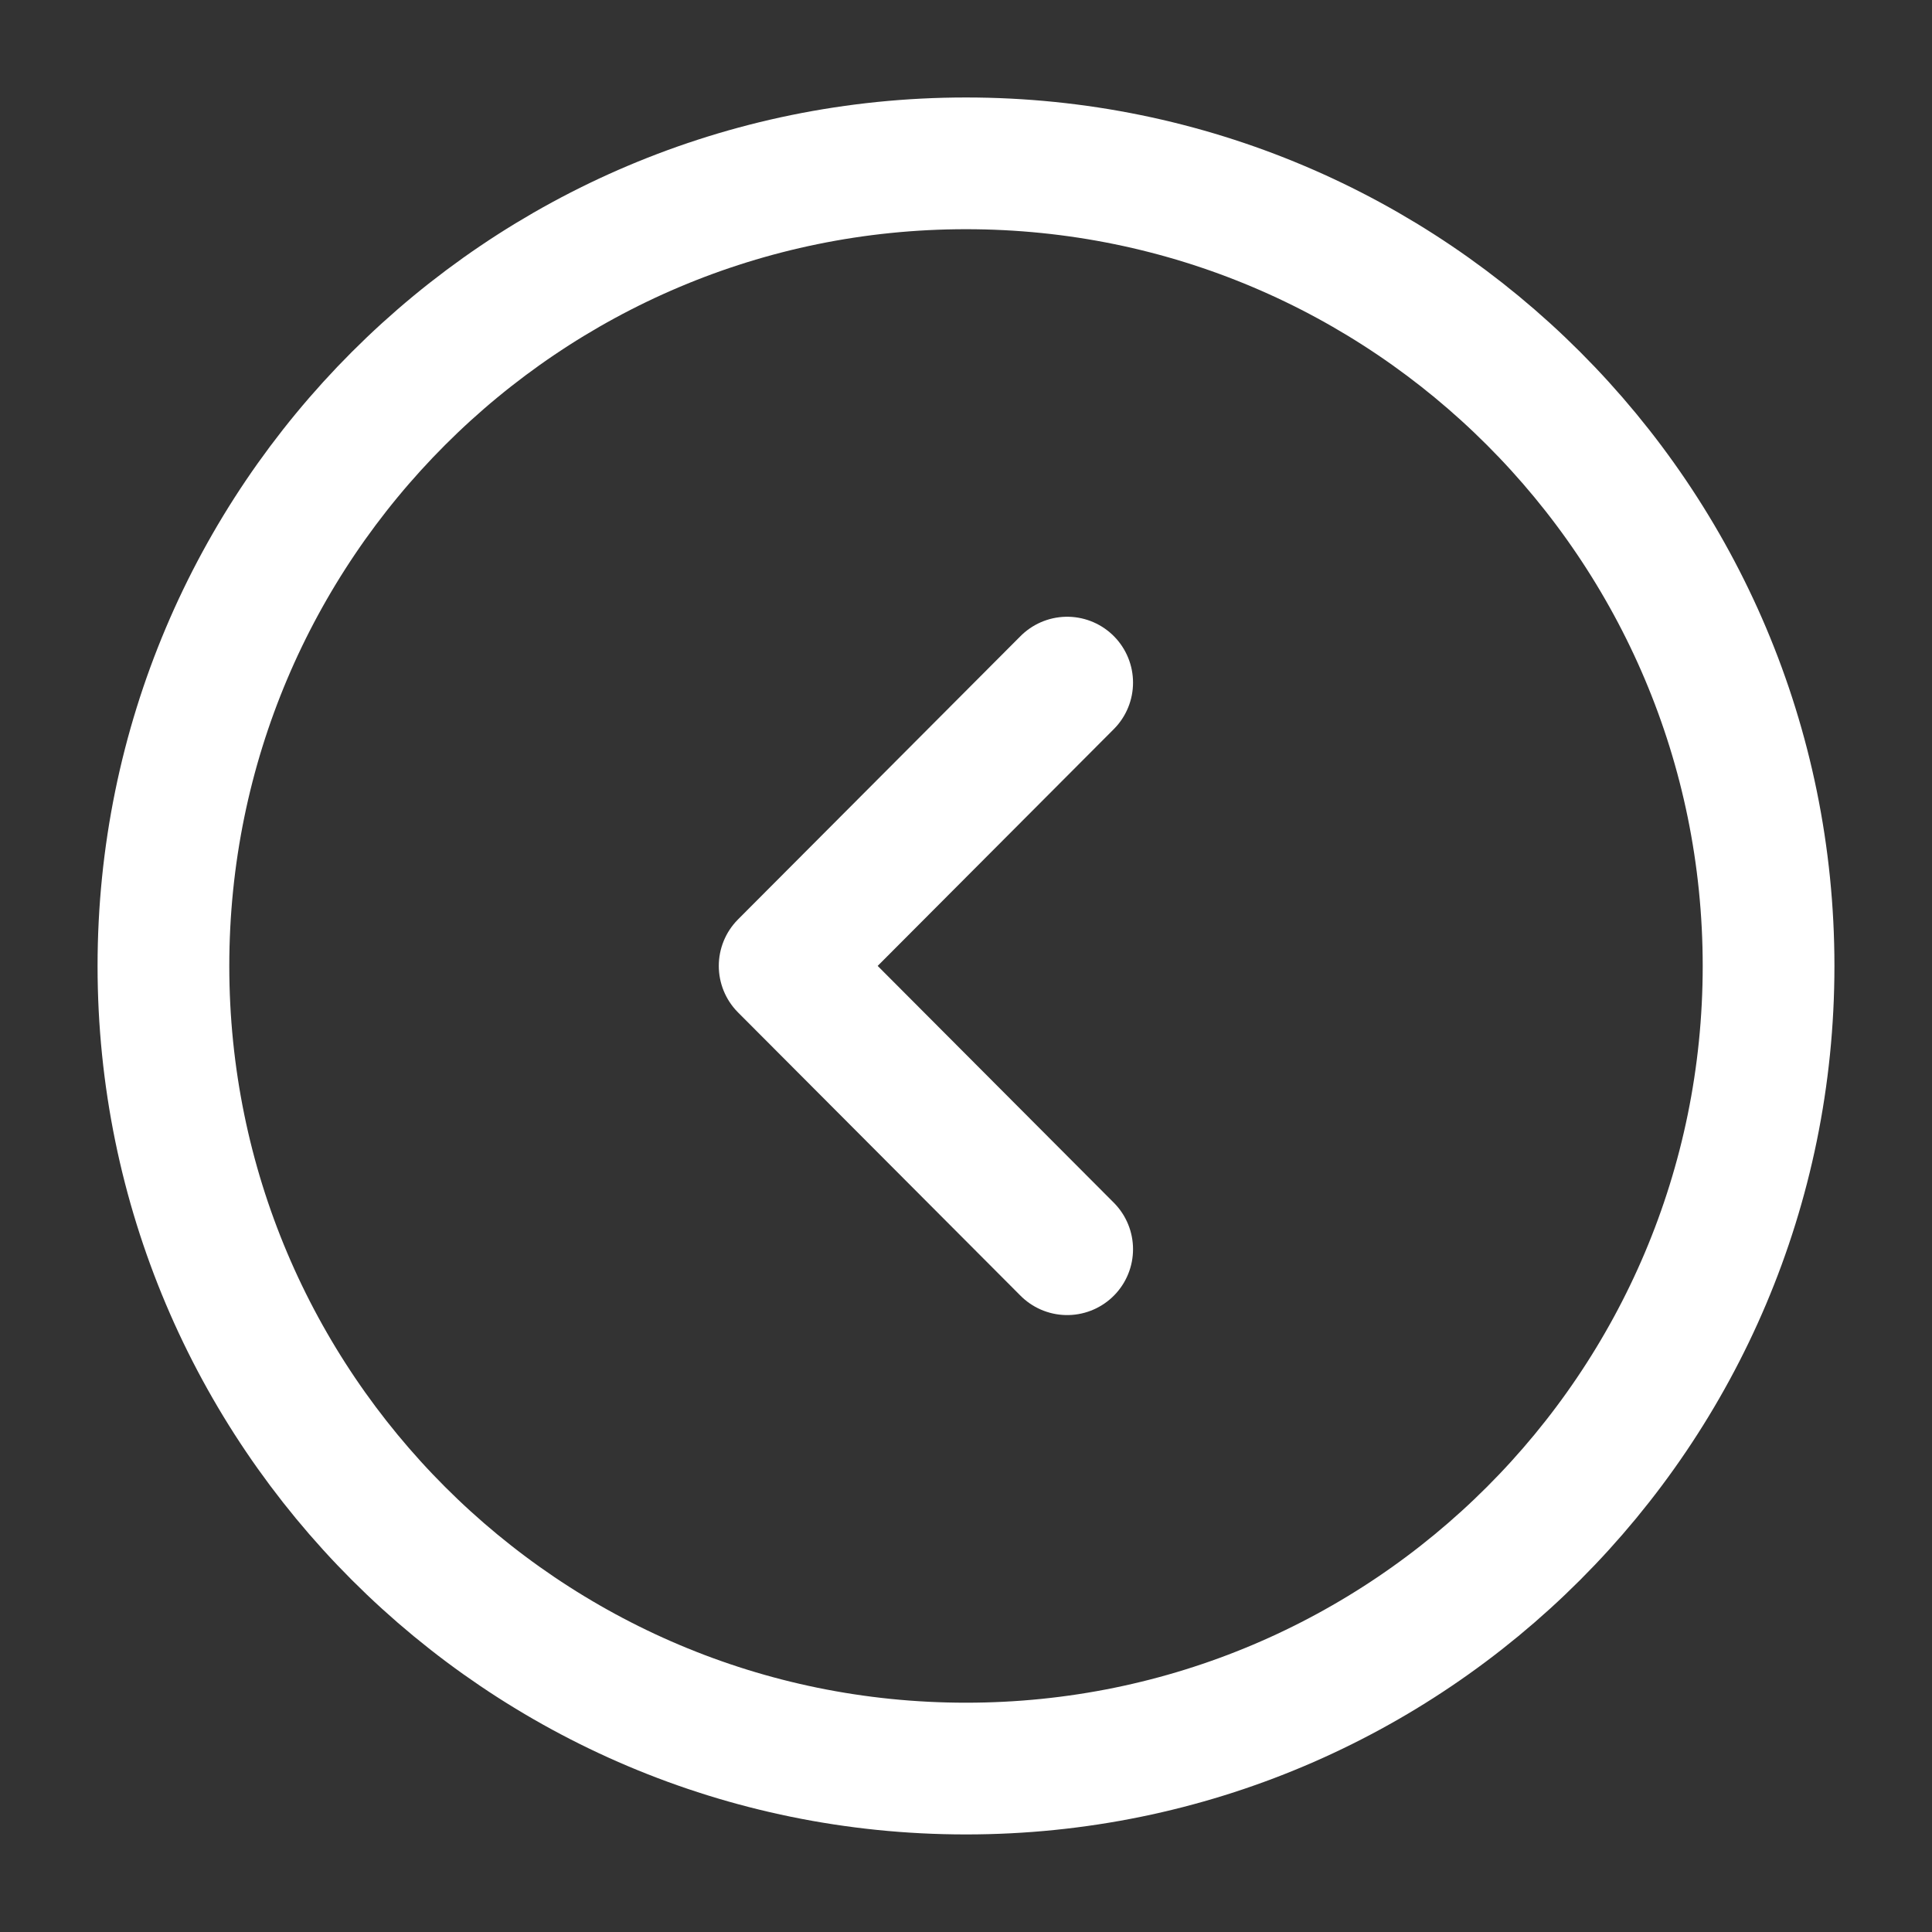 <svg width="26" height="26" viewBox="0 0 22 22" fill="none" xmlns="http://www.w3.org/2000/svg">
<rect x="0" y="0" width="22" height="22" fill="#333333" stroke="none"/>
<path d="M11 20.139C16.047 20.139 20.139 16.047 20.139 11C20.139 5.952 16.047 1.86 11 1.86C5.953 1.86 1.861 5.952 1.861 11C1.861 16.047 5.953 20.139 11 20.139Z" stroke="white" stroke-width="1.5" stroke-miterlimit="10" stroke-linecap="round" stroke-linejoin="round"/>
<path d="M12.152 14.225L8.935 10.999L12.152 7.773" stroke="white" stroke-width="1.5" stroke-linecap="round" stroke-linejoin="round"/>
</svg>
